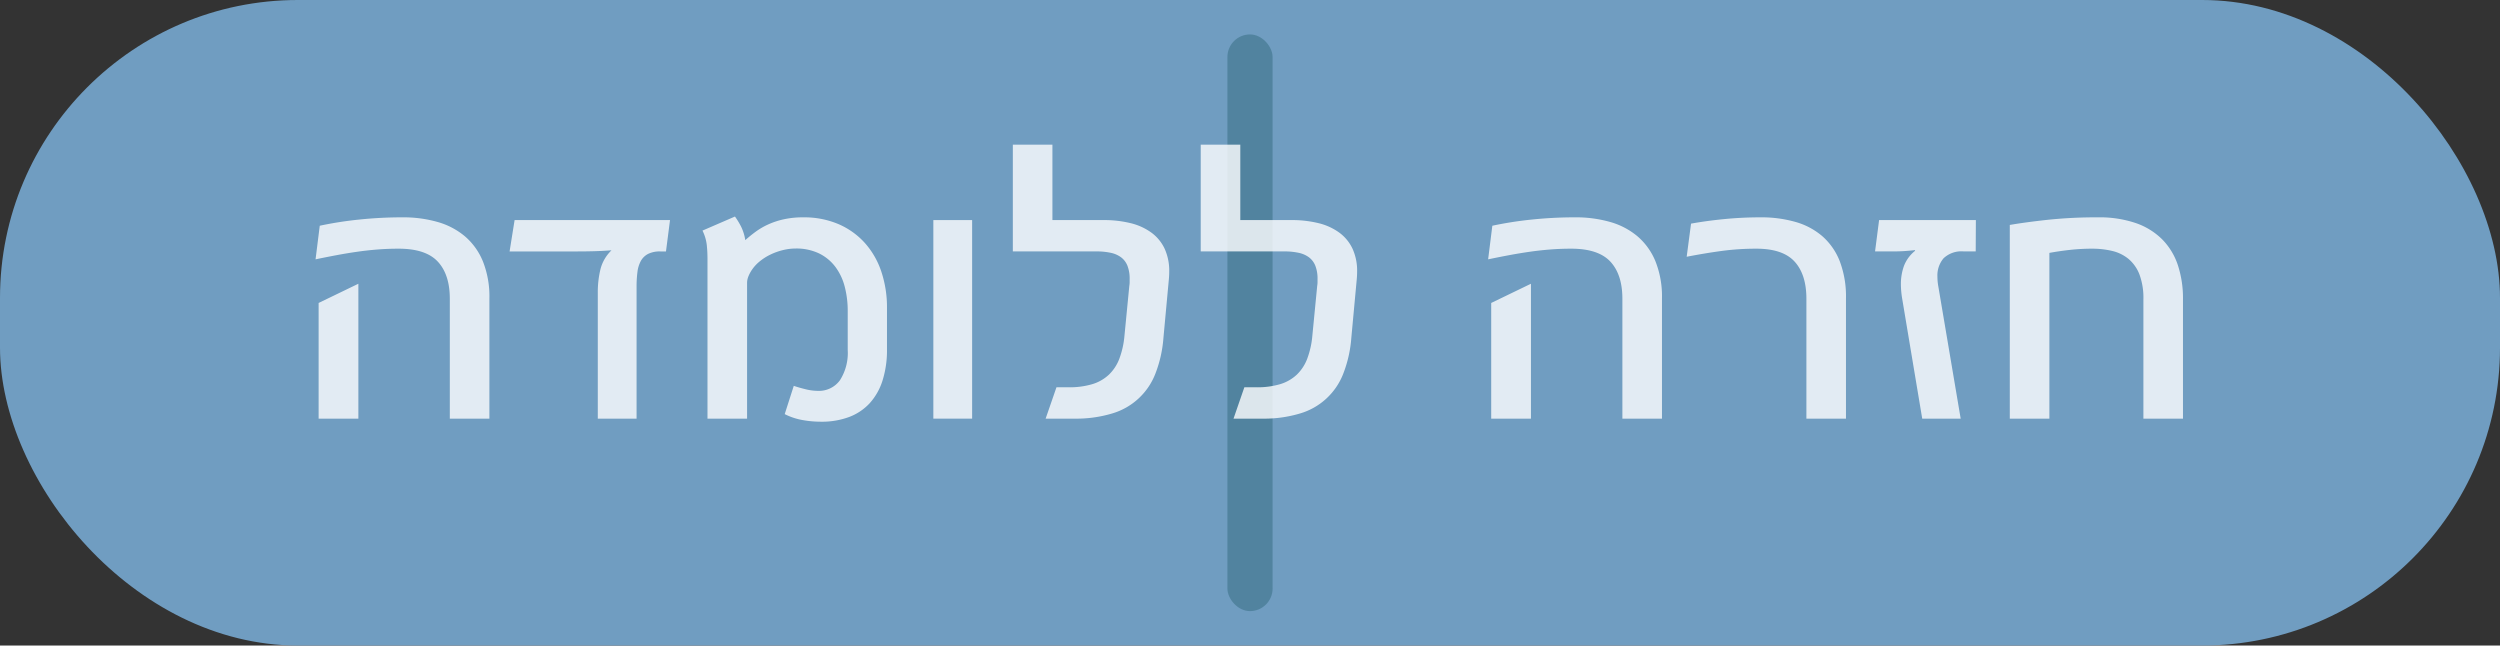 <svg xmlns="http://www.w3.org/2000/svg" viewBox="0 0 466.157 120.369"><rect x="0" y="0" width="466.157" height="120.369" fill="#333333" stroke="none"/><defs><style>.a{fill:#709dc1;}.b{fill:#336a7f;opacity:0.5;}.c{opacity:0.8;}.d{fill:#fff;}</style></defs><rect class="a" width="466.157" height="120.369" rx="55.558"/><rect class="b" x="228.866" y="6.42" width="8.426" height="107.53" rx="4.213"/><g class="c"><path class="d" d="M91.254,78.061H83.873V55.708q0-4.518-2.244-6.928-2.244-2.41-7.305-2.41-1.989,0-3.901.15-1.913.151-3.811.422-1.898.271-3.826.633-1.928.36-3.946.783l.783-6.267a68.211,68.211,0,0,1,7.306-1.145,77.432,77.432,0,0,1,8.118-.422,23.368,23.368,0,0,1,6.521.859,13.71,13.71,0,0,1,5.121,2.681,12.237,12.237,0,0,1,3.359,4.685A17.668,17.668,0,0,1,91.254,55.618Zm-24.431,0H59.412V56.491l7.411-3.584Z"/><path class="d" d="M111.467,78.061V54.594a18.158,18.158,0,0,1,.497-4.398,7.389,7.389,0,0,1,2.063-3.524q-1.626.122-3.163.166-1.537.045-3.133.045H95.02l.934-5.844h28.979l-.753,5.844h-1.055a4.91,4.91,0,0,0-2.26.452,3.247,3.247,0,0,0-1.355,1.295,5.672,5.672,0,0,0-.647,2.063,20.659,20.659,0,0,0-.166,2.757V78.061Z"/><path class="d" d="M165.389,65.108a18.799,18.799,0,0,1-.828,5.844,11.374,11.374,0,0,1-2.395,4.232,10.006,10.006,0,0,1-3.856,2.576,14.55,14.55,0,0,1-5.211.873,19.581,19.581,0,0,1-3.495-.316,11.825,11.825,0,0,1-3.283-1.1l1.688-5.271q.962.333,2.198.633a9.584,9.584,0,0,0,2.26.301,4.825,4.825,0,0,0,4.157-1.988,9.455,9.455,0,0,0,1.445-5.633V57.998a17.83,17.83,0,0,0-.557-4.534,10.551,10.551,0,0,0-1.747-3.705,8.465,8.465,0,0,0-3.027-2.5,9.82,9.82,0,0,0-4.429-.919,9.931,9.931,0,0,0-2.289.286,11.69,11.69,0,0,0-2.365.844,9.958,9.958,0,0,0-2.139,1.386,7.155,7.155,0,0,0-1.611,1.942,5.92,5.92,0,0,0-.422.919,3.183,3.183,0,0,0-.181,1.1V78.061H131.921V48.298a24.79,24.79,0,0,0-.136-2.651,8.191,8.191,0,0,0-.798-2.65l6.055-2.621a14.037,14.037,0,0,1,1.19,1.974,8.852,8.852,0,0,1,.737,2.425q.875-.784,1.913-1.552a13.294,13.294,0,0,1,2.35-1.37,14.65,14.65,0,0,1,2.922-.964,16.472,16.472,0,0,1,3.601-.362,16.305,16.305,0,0,1,6.597,1.266,14.132,14.132,0,0,1,4.91,3.51,15.202,15.202,0,0,1,3.073,5.347,20.969,20.969,0,0,1,1.054,6.778Z"/><path class="d" d="M181.265,78.061h-7.23V41.038h7.23Z"/><path class="d" d="M216.932,63.059a23.043,23.043,0,0,1-1.461,6.522,12.364,12.364,0,0,1-8.148,7.53,23.225,23.225,0,0,1-7.02.949h-5.332l2.019-5.844h2.26a14.948,14.948,0,0,0,4.383-.572,7.842,7.842,0,0,0,3.117-1.763,8.058,8.058,0,0,0,1.974-3.013,16.262,16.262,0,0,0,.949-4.292l.903-9.278a4.076,4.076,0,0,0,.061-.663v-.603a6.541,6.541,0,0,0-.407-2.47,3.656,3.656,0,0,0-1.189-1.582,4.992,4.992,0,0,0-1.943-.844,12.5,12.5,0,0,0-2.666-.256H188.856V26.97h7.381V41.038H205.755a20.674,20.674,0,0,1,5.062.572,10.983,10.983,0,0,1,3.871,1.763,7.863,7.863,0,0,1,2.47,2.997,9.884,9.884,0,0,1,.858,4.277q0,.333-.015.663-.016.331-.045.692Z"/><path class="d" d="M251.966,63.059a23.043,23.043,0,0,1-1.461,6.522,12.364,12.364,0,0,1-8.148,7.53,23.225,23.225,0,0,1-7.02.949h-5.332l2.019-5.844h2.26a14.948,14.948,0,0,0,4.383-.572,7.842,7.842,0,0,0,3.117-1.763,8.058,8.058,0,0,0,1.974-3.013,16.262,16.262,0,0,0,.949-4.292l.903-9.278a4.076,4.076,0,0,0,.061-.663v-.603a6.541,6.541,0,0,0-.407-2.47,3.656,3.656,0,0,0-1.189-1.582,4.992,4.992,0,0,0-1.943-.844,12.5,12.5,0,0,0-2.666-.256H223.89V26.97h7.381V41.038h9.519a20.674,20.674,0,0,1,5.062.572,10.983,10.983,0,0,1,3.871,1.763,7.863,7.863,0,0,1,2.47,2.997,9.884,9.884,0,0,1,.858,4.277q0,.333-.015.663-.016.331-.045.692Z"/><path class="d" d="M309.896,78.061h-7.381V55.708q0-4.518-2.244-6.928-2.244-2.41-7.305-2.41-1.989,0-3.901.15-1.913.151-3.811.422-1.898.271-3.826.633-1.928.36-3.946.783l.783-6.267a68.211,68.211,0,0,1,7.306-1.145,77.432,77.432,0,0,1,8.118-.422,23.369,23.369,0,0,1,6.521.859,13.71,13.71,0,0,1,5.121,2.681,12.237,12.237,0,0,1,3.359,4.685,17.668,17.668,0,0,1,1.205,6.868Zm-24.431,0h-7.411V56.491l7.411-3.584Z"/><path class="d" d="M344.206,78.061h-7.38V55.708q0-4.518-2.199-6.928-2.199-2.41-7.14-2.41a48.169,48.169,0,0,0-6.462.422q-3.117.422-6.521,1.084l.813-6.176q2.801-.511,6.146-.843,3.343-.331,6.808-.332a23.179,23.179,0,0,1,6.522.859,13.177,13.177,0,0,1,5.03,2.681,11.99,11.99,0,0,1,3.238,4.685,18.495,18.495,0,0,1,1.145,6.868Z"/><path class="d" d="M368.396,46.882h-2.229a4.833,4.833,0,0,0-3.766,1.28,4.938,4.938,0,0,0-1.145,3.419,10.572,10.572,0,0,0,.181,1.898l4.157,24.581h-7.17l-3.735-22.353q-.12-.722-.181-1.4-.06-.678-.061-1.311a9.984,9.984,0,0,1,.558-3.374,6.713,6.713,0,0,1,2.094-2.861l-.03-.121q-.784.091-1.838.166-1.055.076-2.319.075H349.629l.753-5.844h18.044Z"/><path class="d" d="M407.045,78.061h-7.38V55.829a12.518,12.518,0,0,0-.738-4.654,7.131,7.131,0,0,0-2.033-2.892,7.457,7.457,0,0,0-3.043-1.491,15.875,15.875,0,0,0-3.735-.422,37.418,37.418,0,0,0-4.157.226q-2.019.226-3.825.558V78.061H374.752V41.942q2.982-.511,7.14-.964a86.557,86.557,0,0,1,9.278-.452,21.007,21.007,0,0,1,7.079,1.07,12.928,12.928,0,0,1,4.94,3.058,12.356,12.356,0,0,1,2.907,4.805,19.716,19.716,0,0,1,.948,6.311Z"/></g></svg>